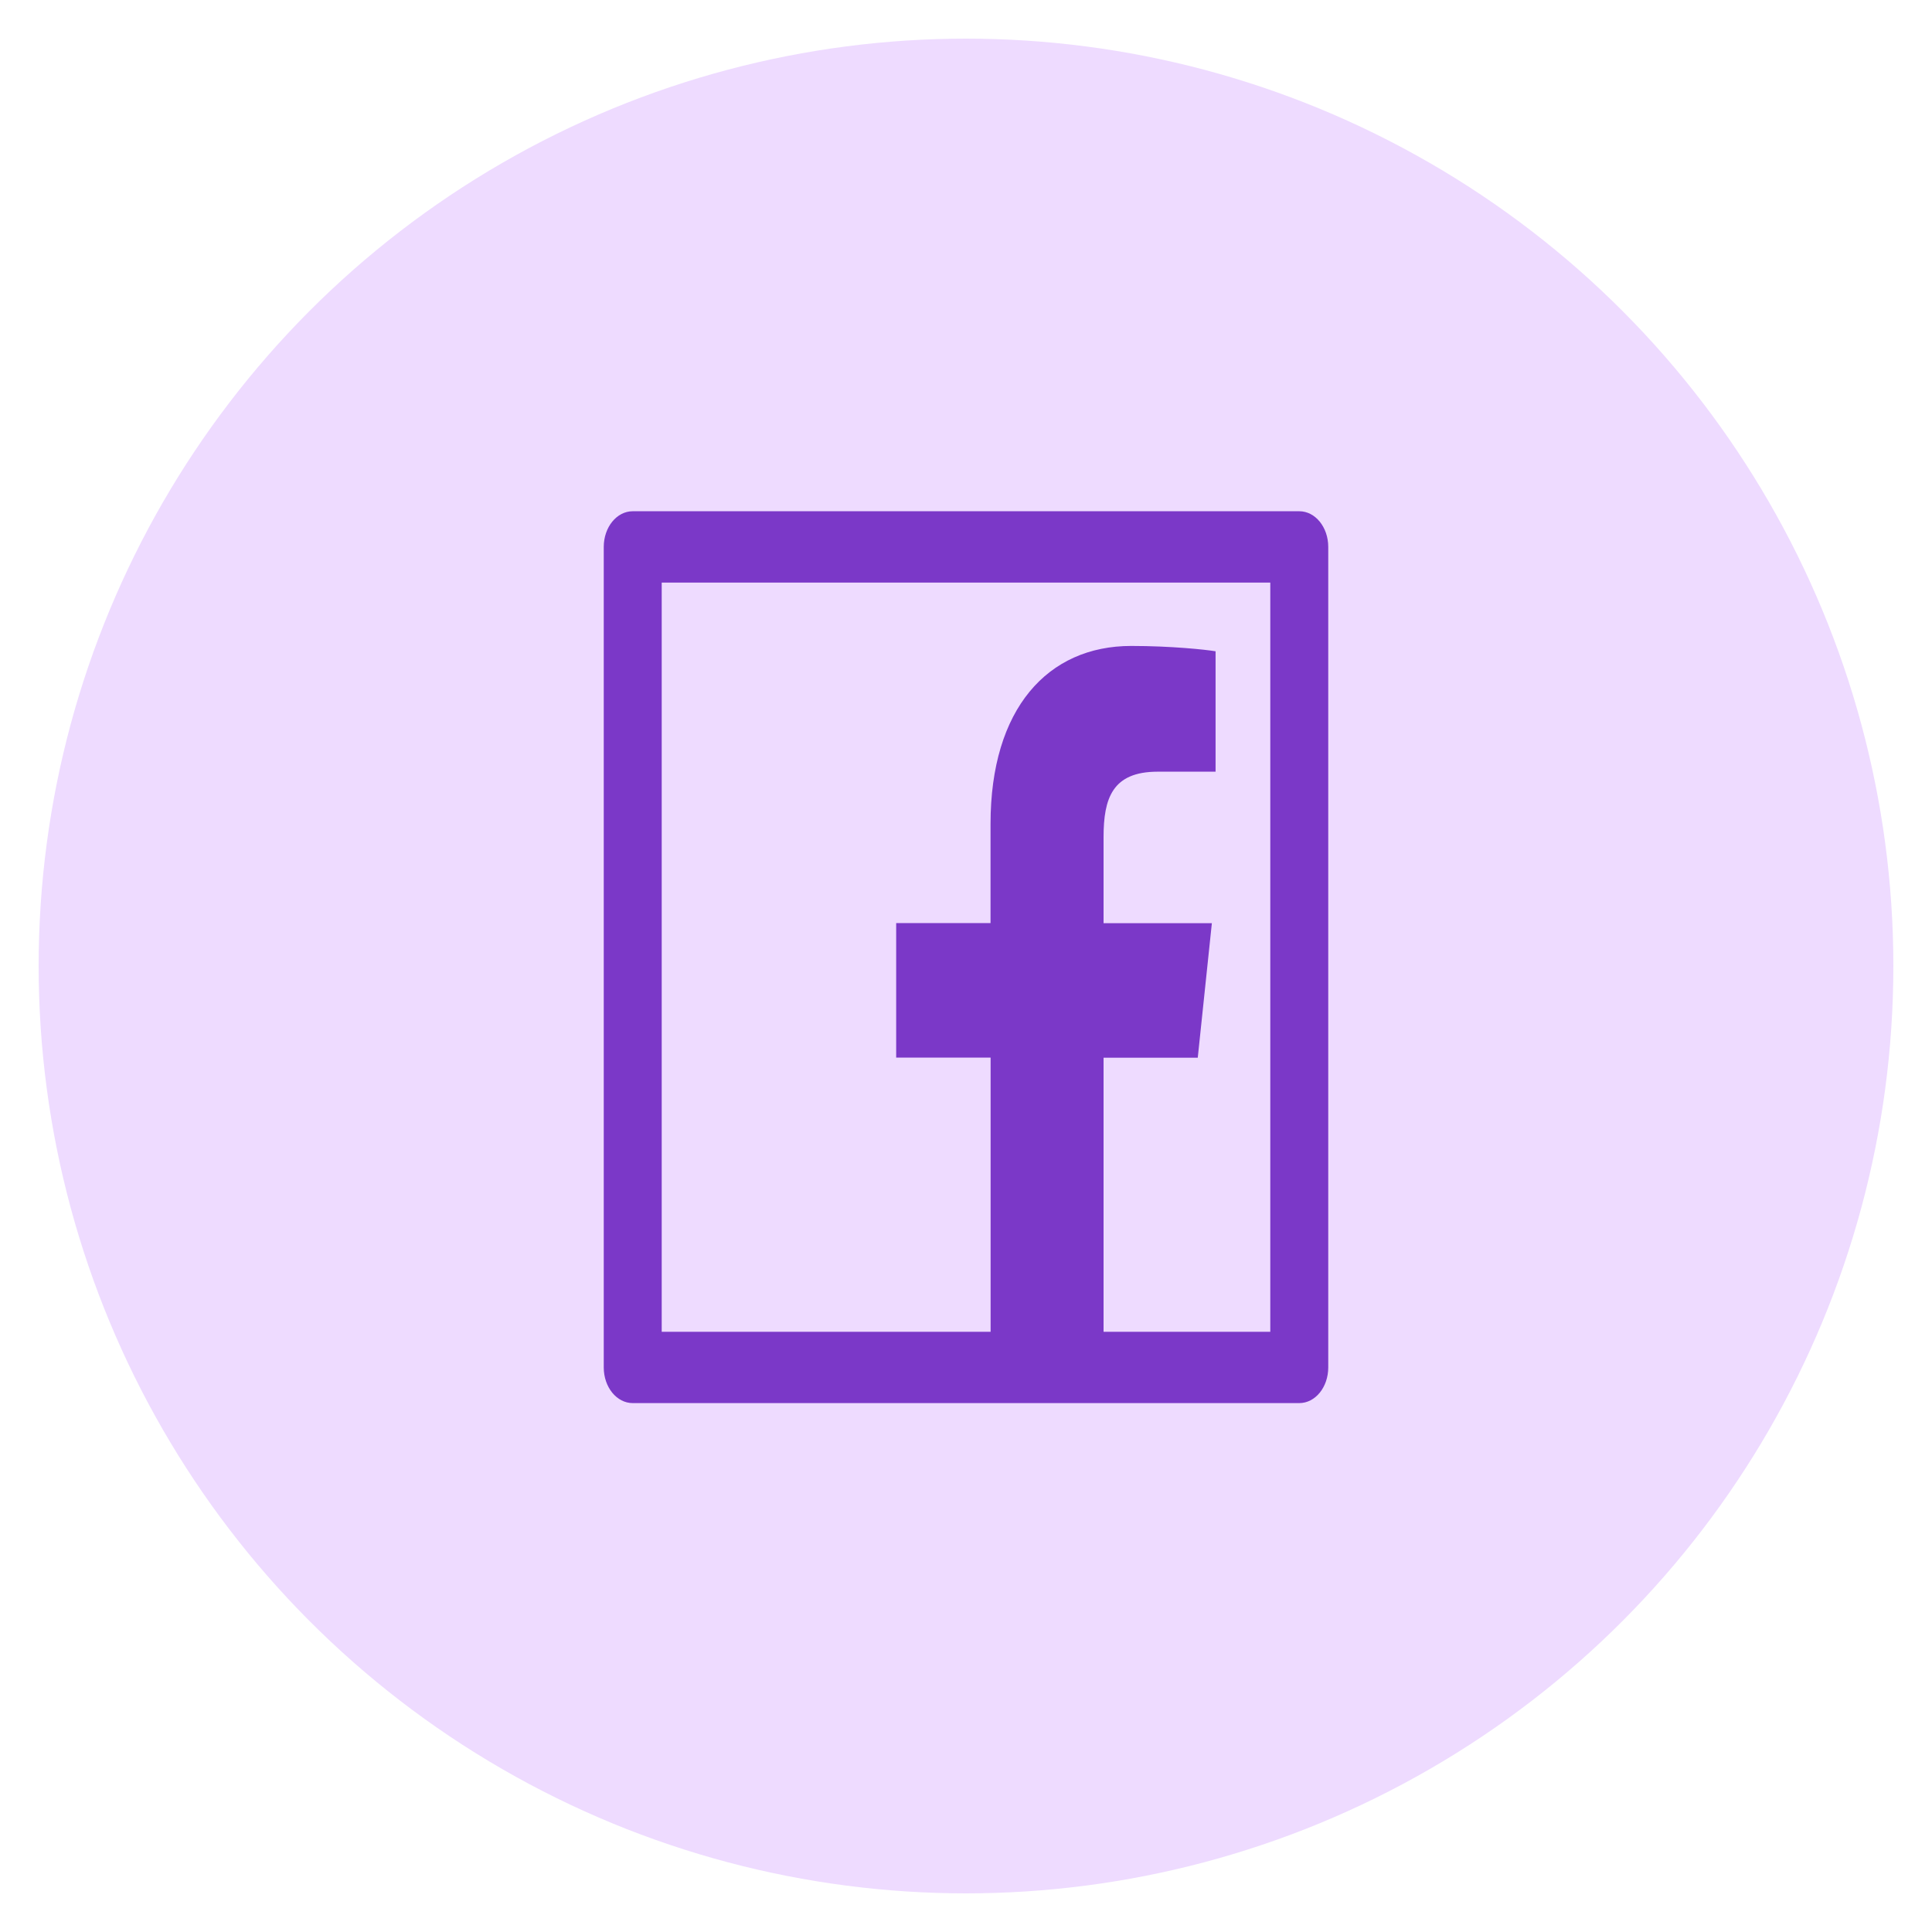 <svg width="50" height="50" viewBox="0 0 50 50" fill="none" xmlns="http://www.w3.org/2000/svg">
<g filter="url(#filter0_f_7_3572)">
<circle cx="25" cy="25" r="24" fill="#EEDBFF"/>
</g>
<path d="M33.625 13.231H16.375C15.96 13.231 15.625 13.644 15.625 14.155V35.389C15.625 35.9 15.96 36.312 16.375 36.312H33.625C34.04 36.312 34.375 35.9 34.375 35.389V14.155C34.375 13.644 34.04 13.231 33.625 13.231ZM32.875 34.466H28.56V27.374H30.998L31.363 23.892H28.56V21.668C28.56 20.658 28.788 19.971 29.962 19.971H31.459V16.855C31.199 16.812 30.311 16.717 29.275 16.717C27.114 16.717 25.635 18.341 25.635 21.321V23.889H23.193V27.371H25.637V34.466H17.125V15.078H32.875V34.466Z" fill="#7B38C8"/>
<defs>
<filter id="filter0_f_7_3572" x="0.7" y="0.7" width="48.6" height="48.6" filterUnits="userSpaceOnUse" color-interpolation-filters="sRGB">
<feFlood flood-opacity="0" result="BackgroundImageFix"/>
<feBlend mode="normal" in="SourceGraphic" in2="BackgroundImageFix" result="shape"/>
<feGaussianBlur stdDeviation="0.15" result="effect1_foregroundBlur_7_3572"/>
</filter>
</defs>
</svg>
